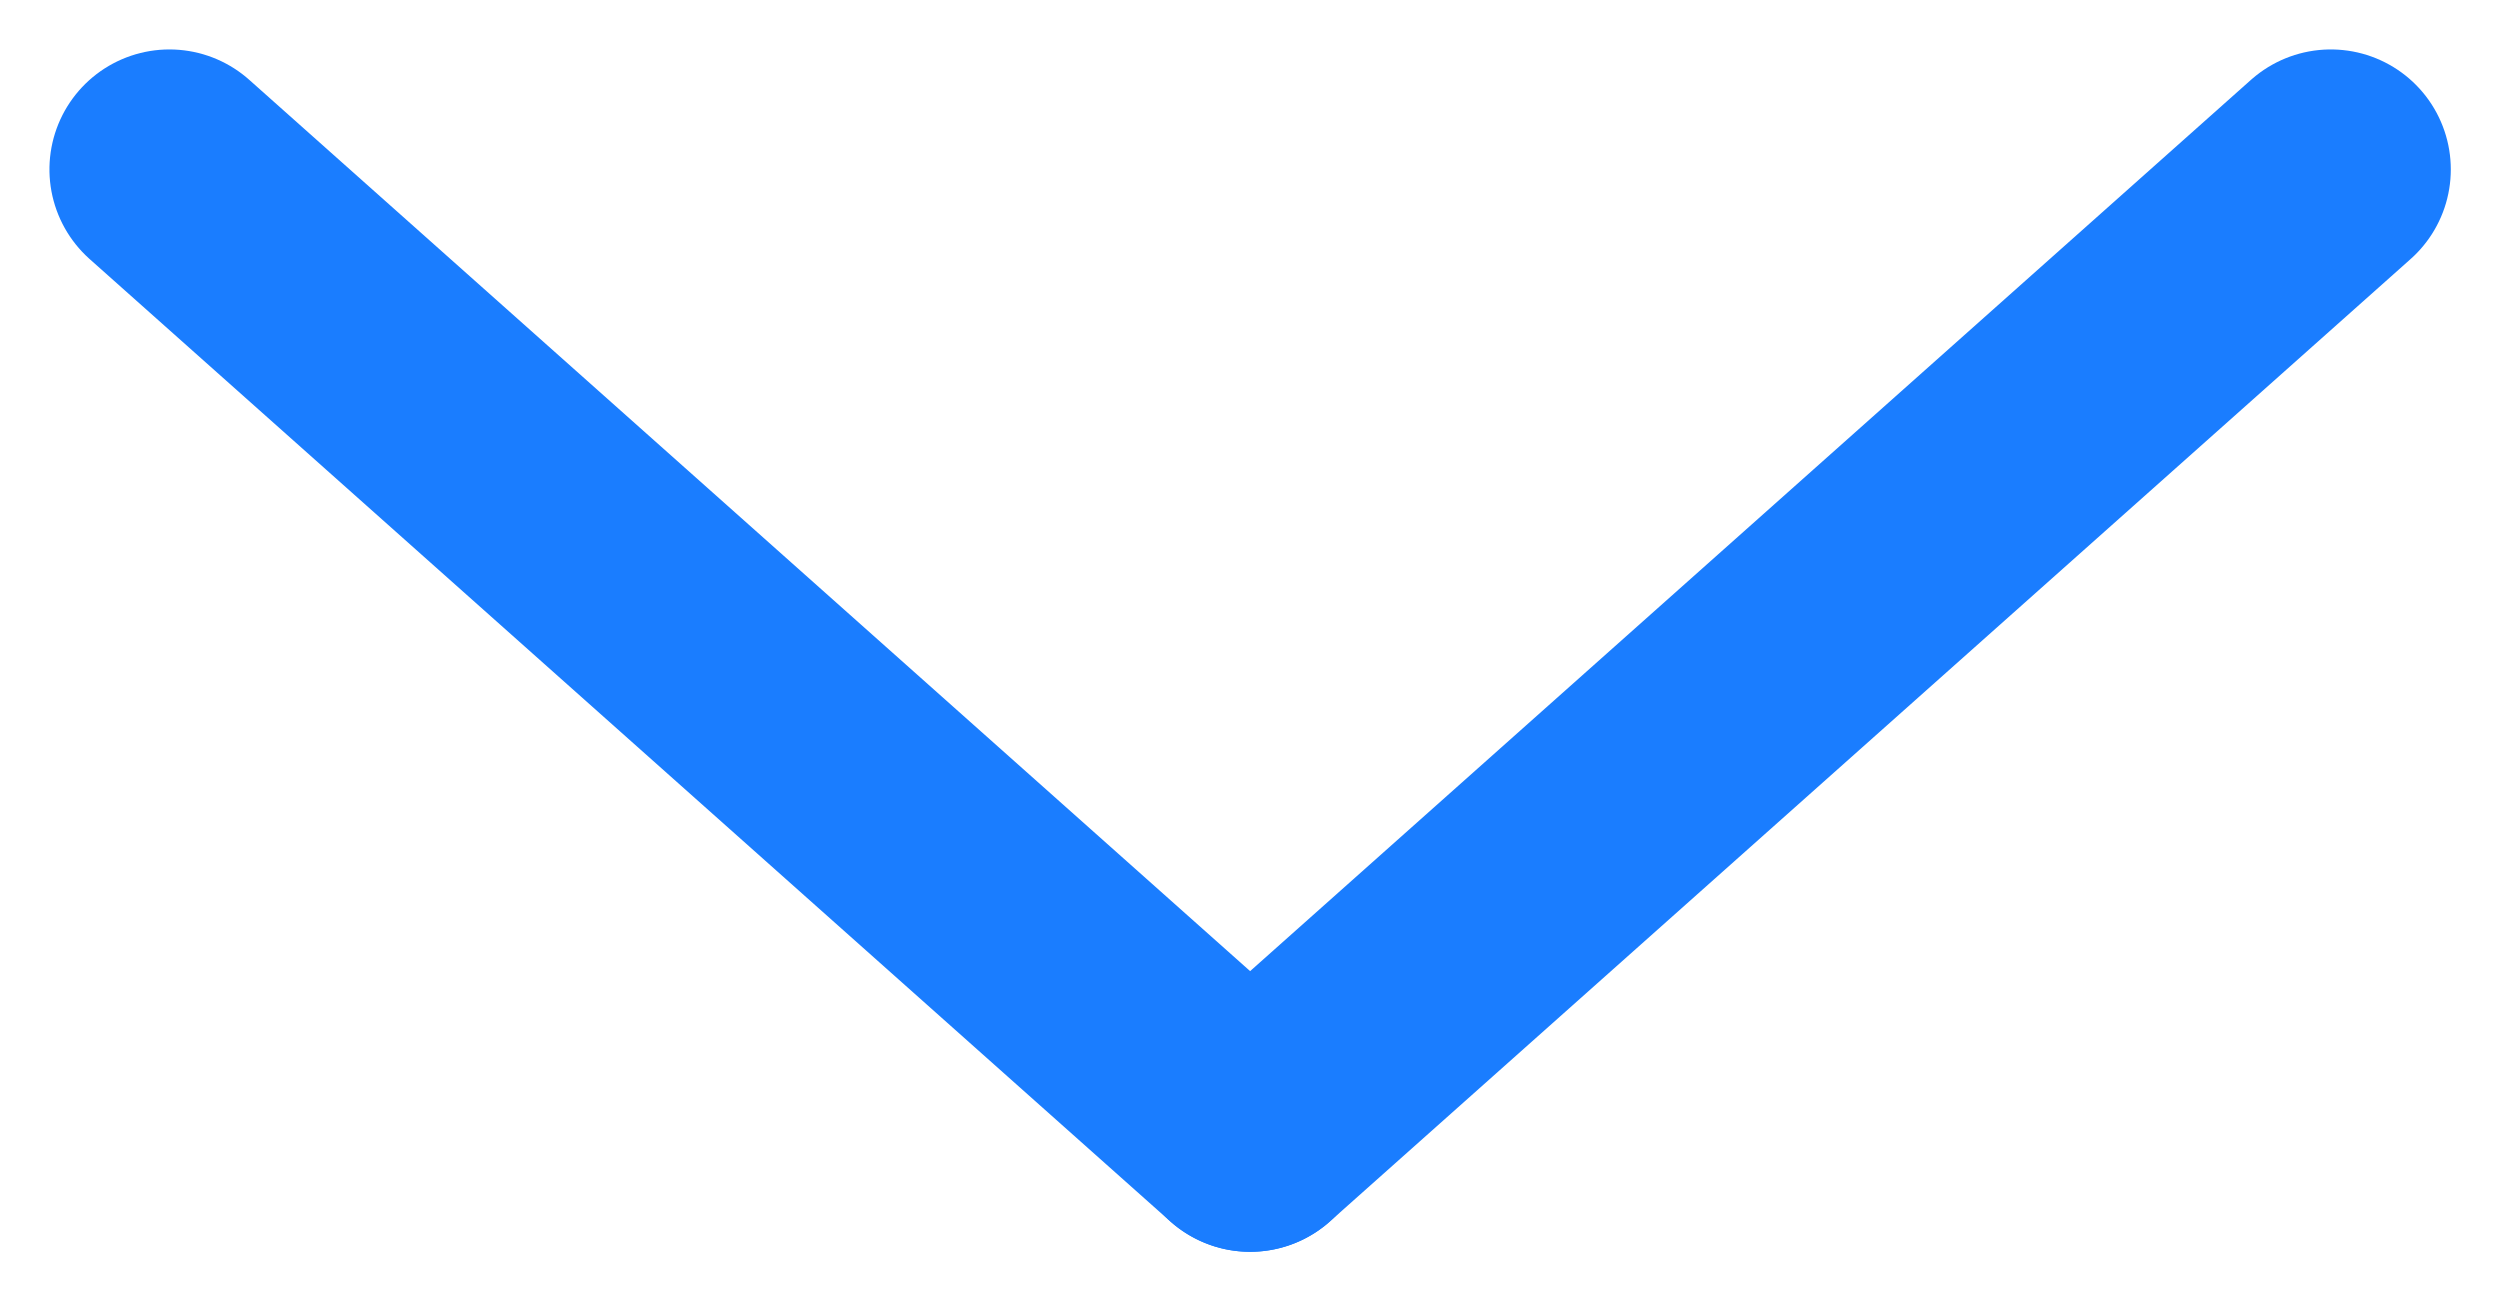 <svg xmlns="http://www.w3.org/2000/svg" width="10.417" height="5.422" viewBox="0 0 10.417 5.422">
  <g id="Onboarding" transform="translate(0.209 0.607)">
    <g id="Group-2" transform="translate(-1298 -415)">
      <g id="Group_92098" data-name="Group 92098" transform="translate(164 373)">
        <g id="Group" transform="translate(0 3)">
          <g id="Group-16" transform="translate(1057 34.086)">
            <g id="Buttons_Light_Detail-Disclosure_Closed" data-name="Buttons/Light/Detail-Disclosure/Closed" transform="translate(77 5.013)">
              <g id="Group-2-2" data-name="Group" transform="translate(0 4.01)">
                <line id="Line-2" y1="4.01" x2="4.503" transform="translate(5 -4.01)" fill="none" stroke="#1a7dff" stroke-linecap="round" stroke-width="1"/>
                <line id="Line-2-Copy" y1="4.503" x2="4.01" transform="translate(0.497 0) rotate(-90)" fill="none" stroke="#1a7dff" stroke-linecap="round" stroke-width="1"/>
              </g>
            </g>
          </g>
        </g>
      </g>
    </g>
  </g>
</svg>
